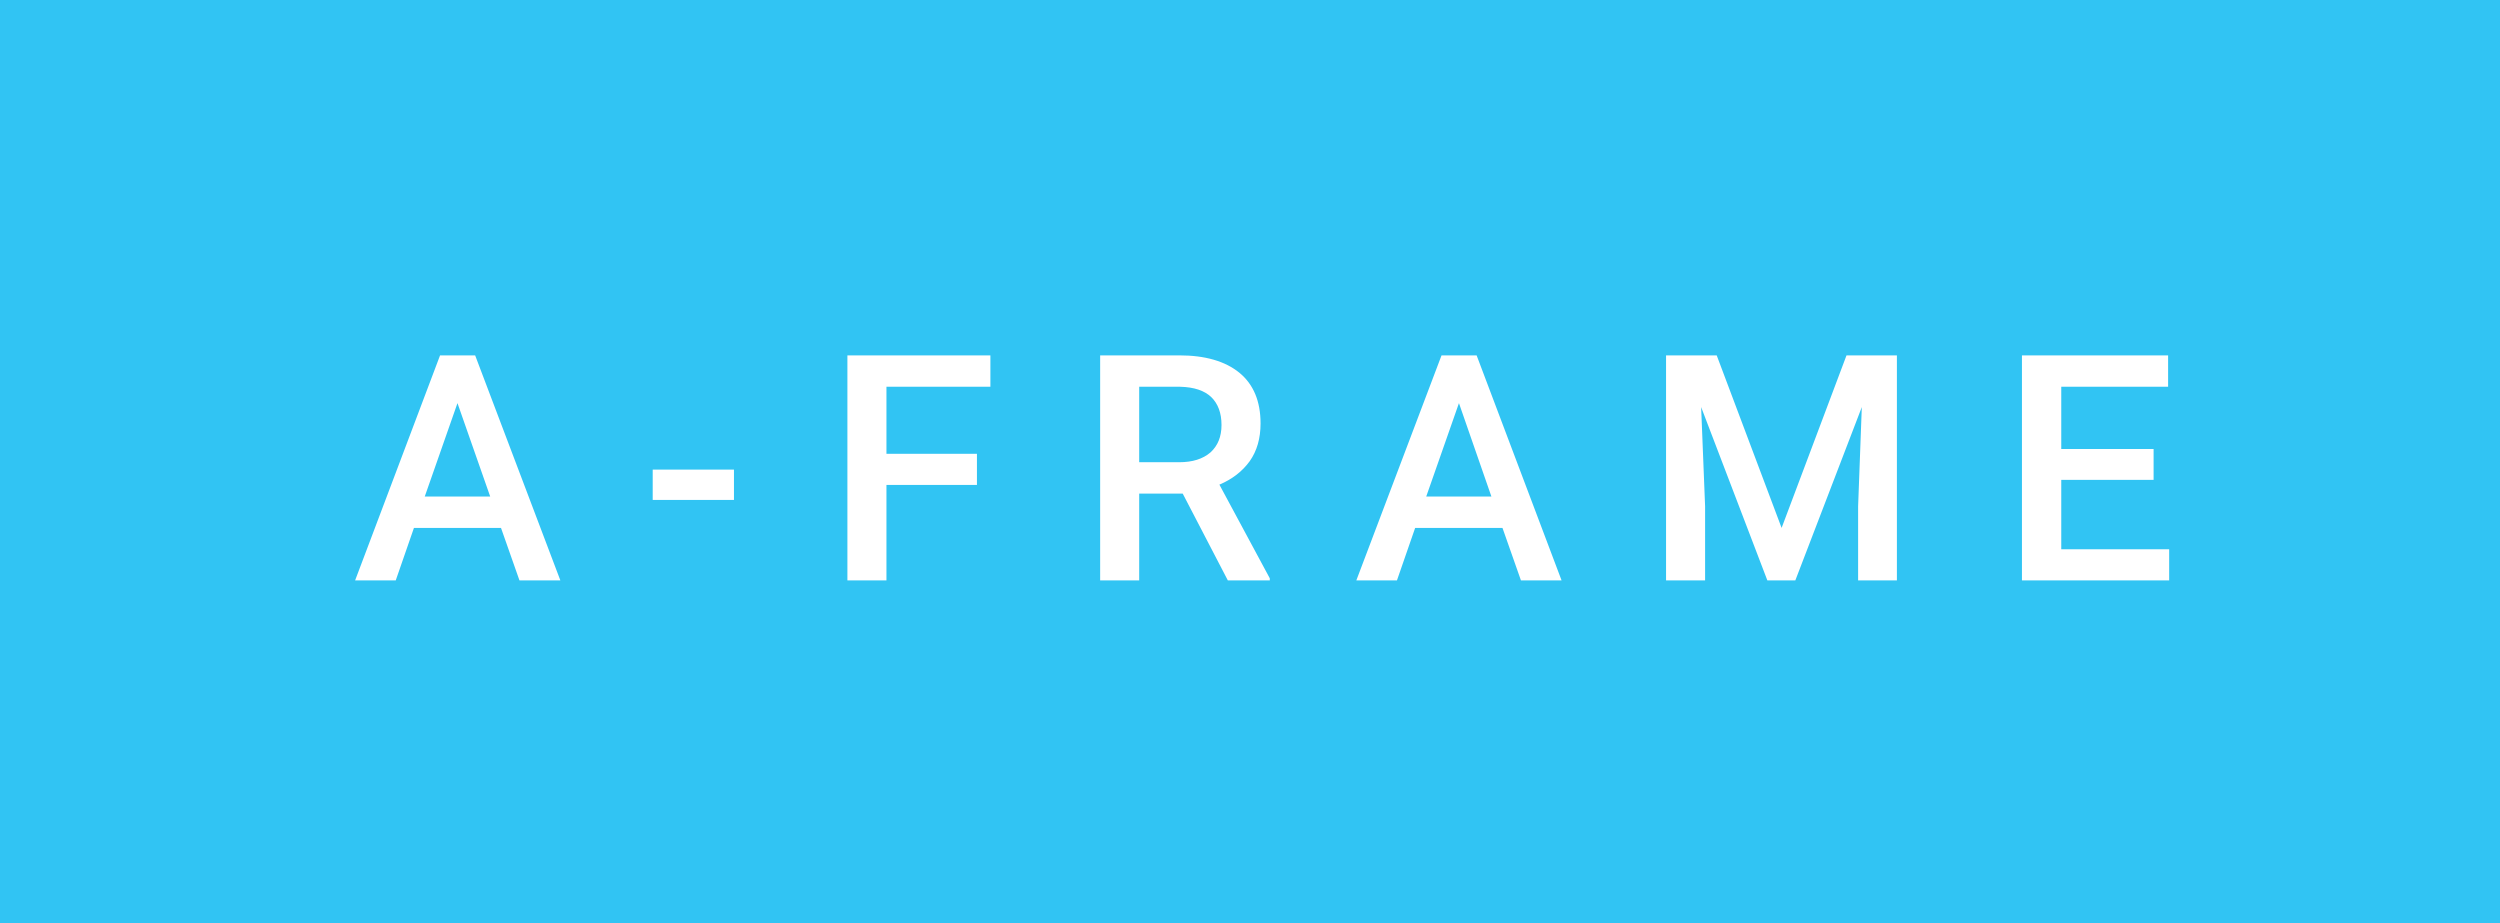 <svg xmlns="http://www.w3.org/2000/svg" width="94.76" height="35" viewBox="0 0 94.76 35"><rect class="svg__rect" x="0" y="0" width="94.76" height="35" fill="#31C4F3"/><rect class="svg__rect" x="94.76" y="0" width="0" height="35" fill="#389AD5"/><path class="svg__text" d="M15.00 22L13.46 22L16.68 13.47L18.01 13.47L21.24 22L19.69 22L18.99 20.01L15.69 20.01L15.00 22ZM17.34 15.28L16.10 18.82L18.58 18.82L17.34 15.28ZM27.82 18.95L24.74 18.95L24.74 17.80L27.82 17.80L27.82 18.95ZM33.60 22L32.12 22L32.12 13.47L37.54 13.47L37.54 14.66L33.60 14.66L33.60 17.20L37.03 17.20L37.03 18.38L33.60 18.38L33.60 22ZM43.18 22L41.70 22L41.70 13.47L44.70 13.47Q46.17 13.47 46.98 14.13Q47.78 14.79 47.78 16.05L47.78 16.05Q47.78 16.90 47.37 17.48Q46.95 18.06 46.22 18.37L46.22 18.37L48.13 21.92L48.13 22L46.54 22L44.83 18.71L43.18 18.71L43.18 22ZM43.18 14.66L43.18 17.52L44.70 17.52Q45.45 17.52 45.88 17.15Q46.30 16.77 46.30 16.11L46.30 16.11Q46.30 15.43 45.91 15.05Q45.52 14.68 44.74 14.66L44.74 14.66L43.18 14.66ZM52.95 22L51.41 22L54.64 13.47L55.97 13.47L59.19 22L57.65 22L56.95 20.01L53.64 20.01L52.95 22ZM55.30 15.28L54.06 18.82L56.53 18.82L55.30 15.28ZM64.63 22L63.15 22L63.15 13.47L65.07 13.47L67.53 20.01L69.99 13.47L71.90 13.47L71.90 22L70.43 22L70.43 19.19L70.57 15.43L68.05 22L66.99 22L64.48 15.43L64.63 19.19L64.63 22ZM82.22 22L76.64 22L76.64 13.47L82.18 13.47L82.18 14.66L78.13 14.66L78.13 17.02L81.63 17.02L81.63 18.19L78.13 18.19L78.13 20.82L82.22 20.82L82.22 22Z" fill="#FFFFFF"/><path class="svg__text" d="" fill="#FFFFFF" x="107.76"/></svg>